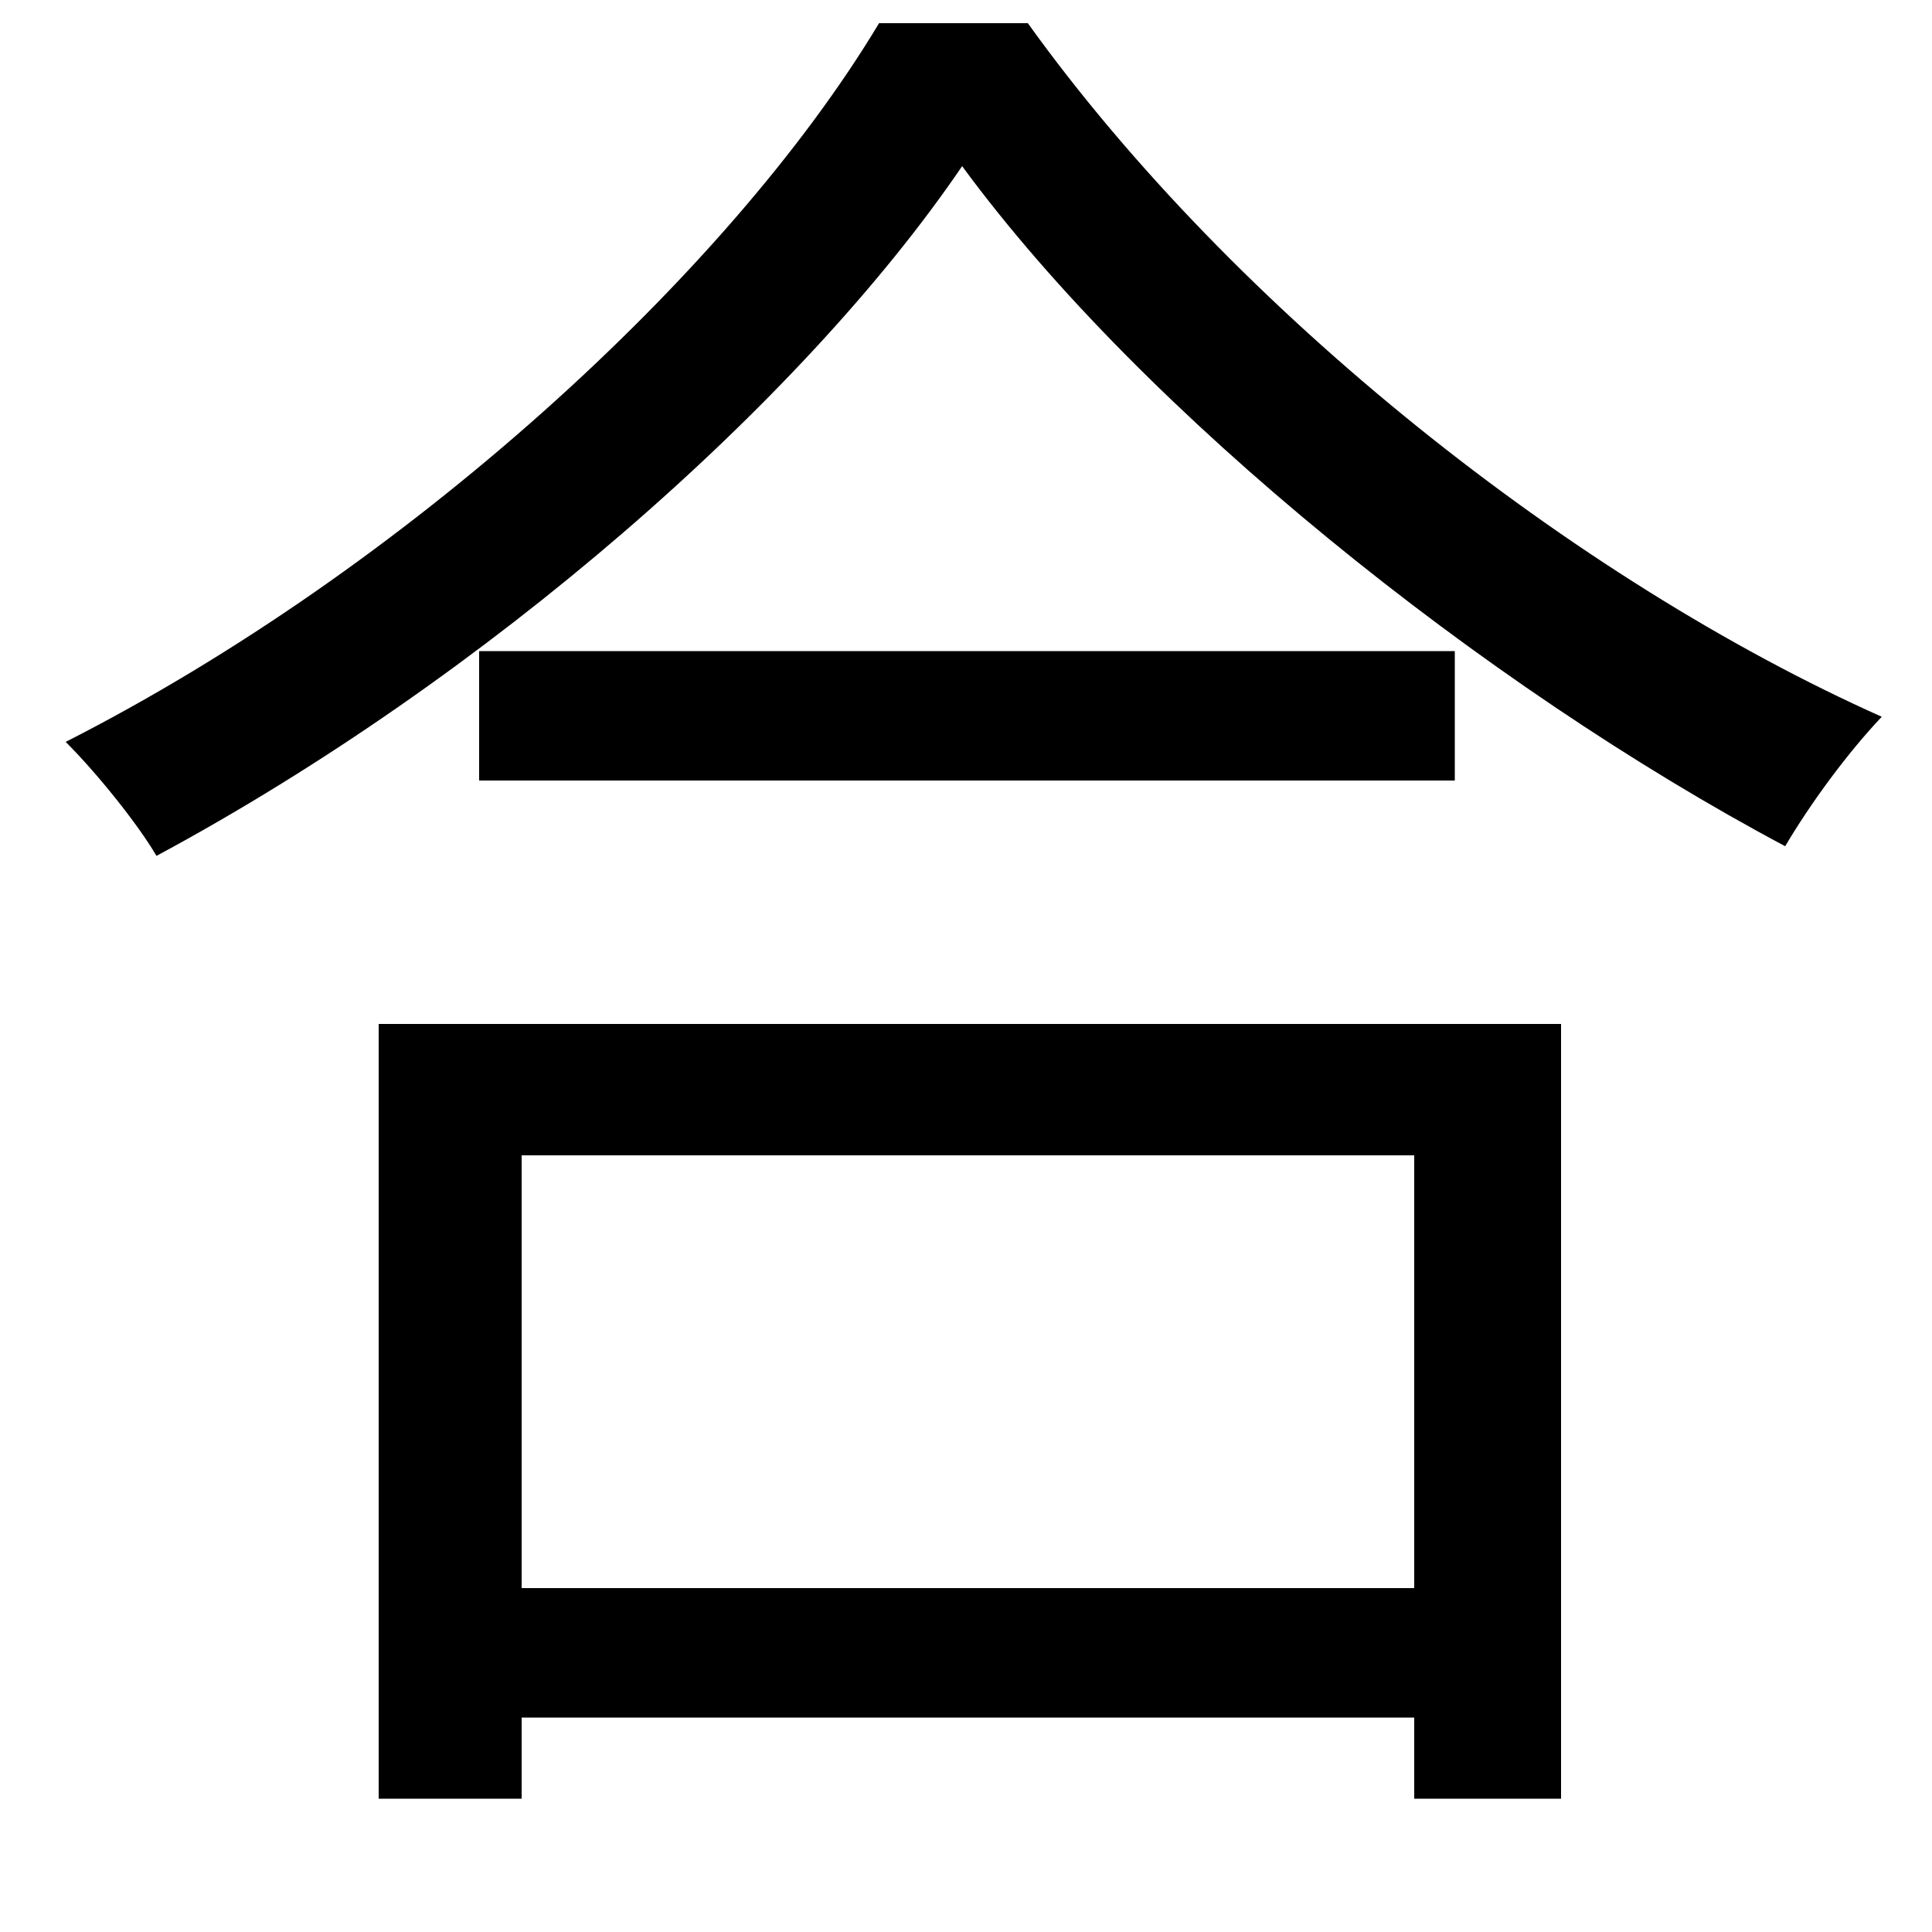 <svg xmlns="http://www.w3.org/2000/svg"
    viewBox="0 0 1000 1000">
  <!--
© 2014-2021 Adobe (http://www.adobe.com/).
Noto is a trademark of Google Inc.
This Font Software is licensed under the SIL Open Font License, Version 1.1. This Font Software is distributed on an "AS IS" BASIS, WITHOUT WARRANTIES OR CONDITIONS OF ANY KIND, either express or implied. See the SIL Open Font License for the specific language, permissions and limitations governing your use of this Font Software.
http://scripts.sil.org/OFL
  -->
<path d="M248 337L248 404 753 404 753 337ZM498 86C592 214 768 355 924 438 937 416 956 390 974 371 815 300 639 161 532 12L455 12C377 142 209 295 34 384 50 400 71 426 81 443 252 351 415 208 498 86ZM196 530L196 931 270 931 270 889 732 889 732 931 808 931 808 530ZM270 822L270 598 732 598 732 822Z"/>
</svg>